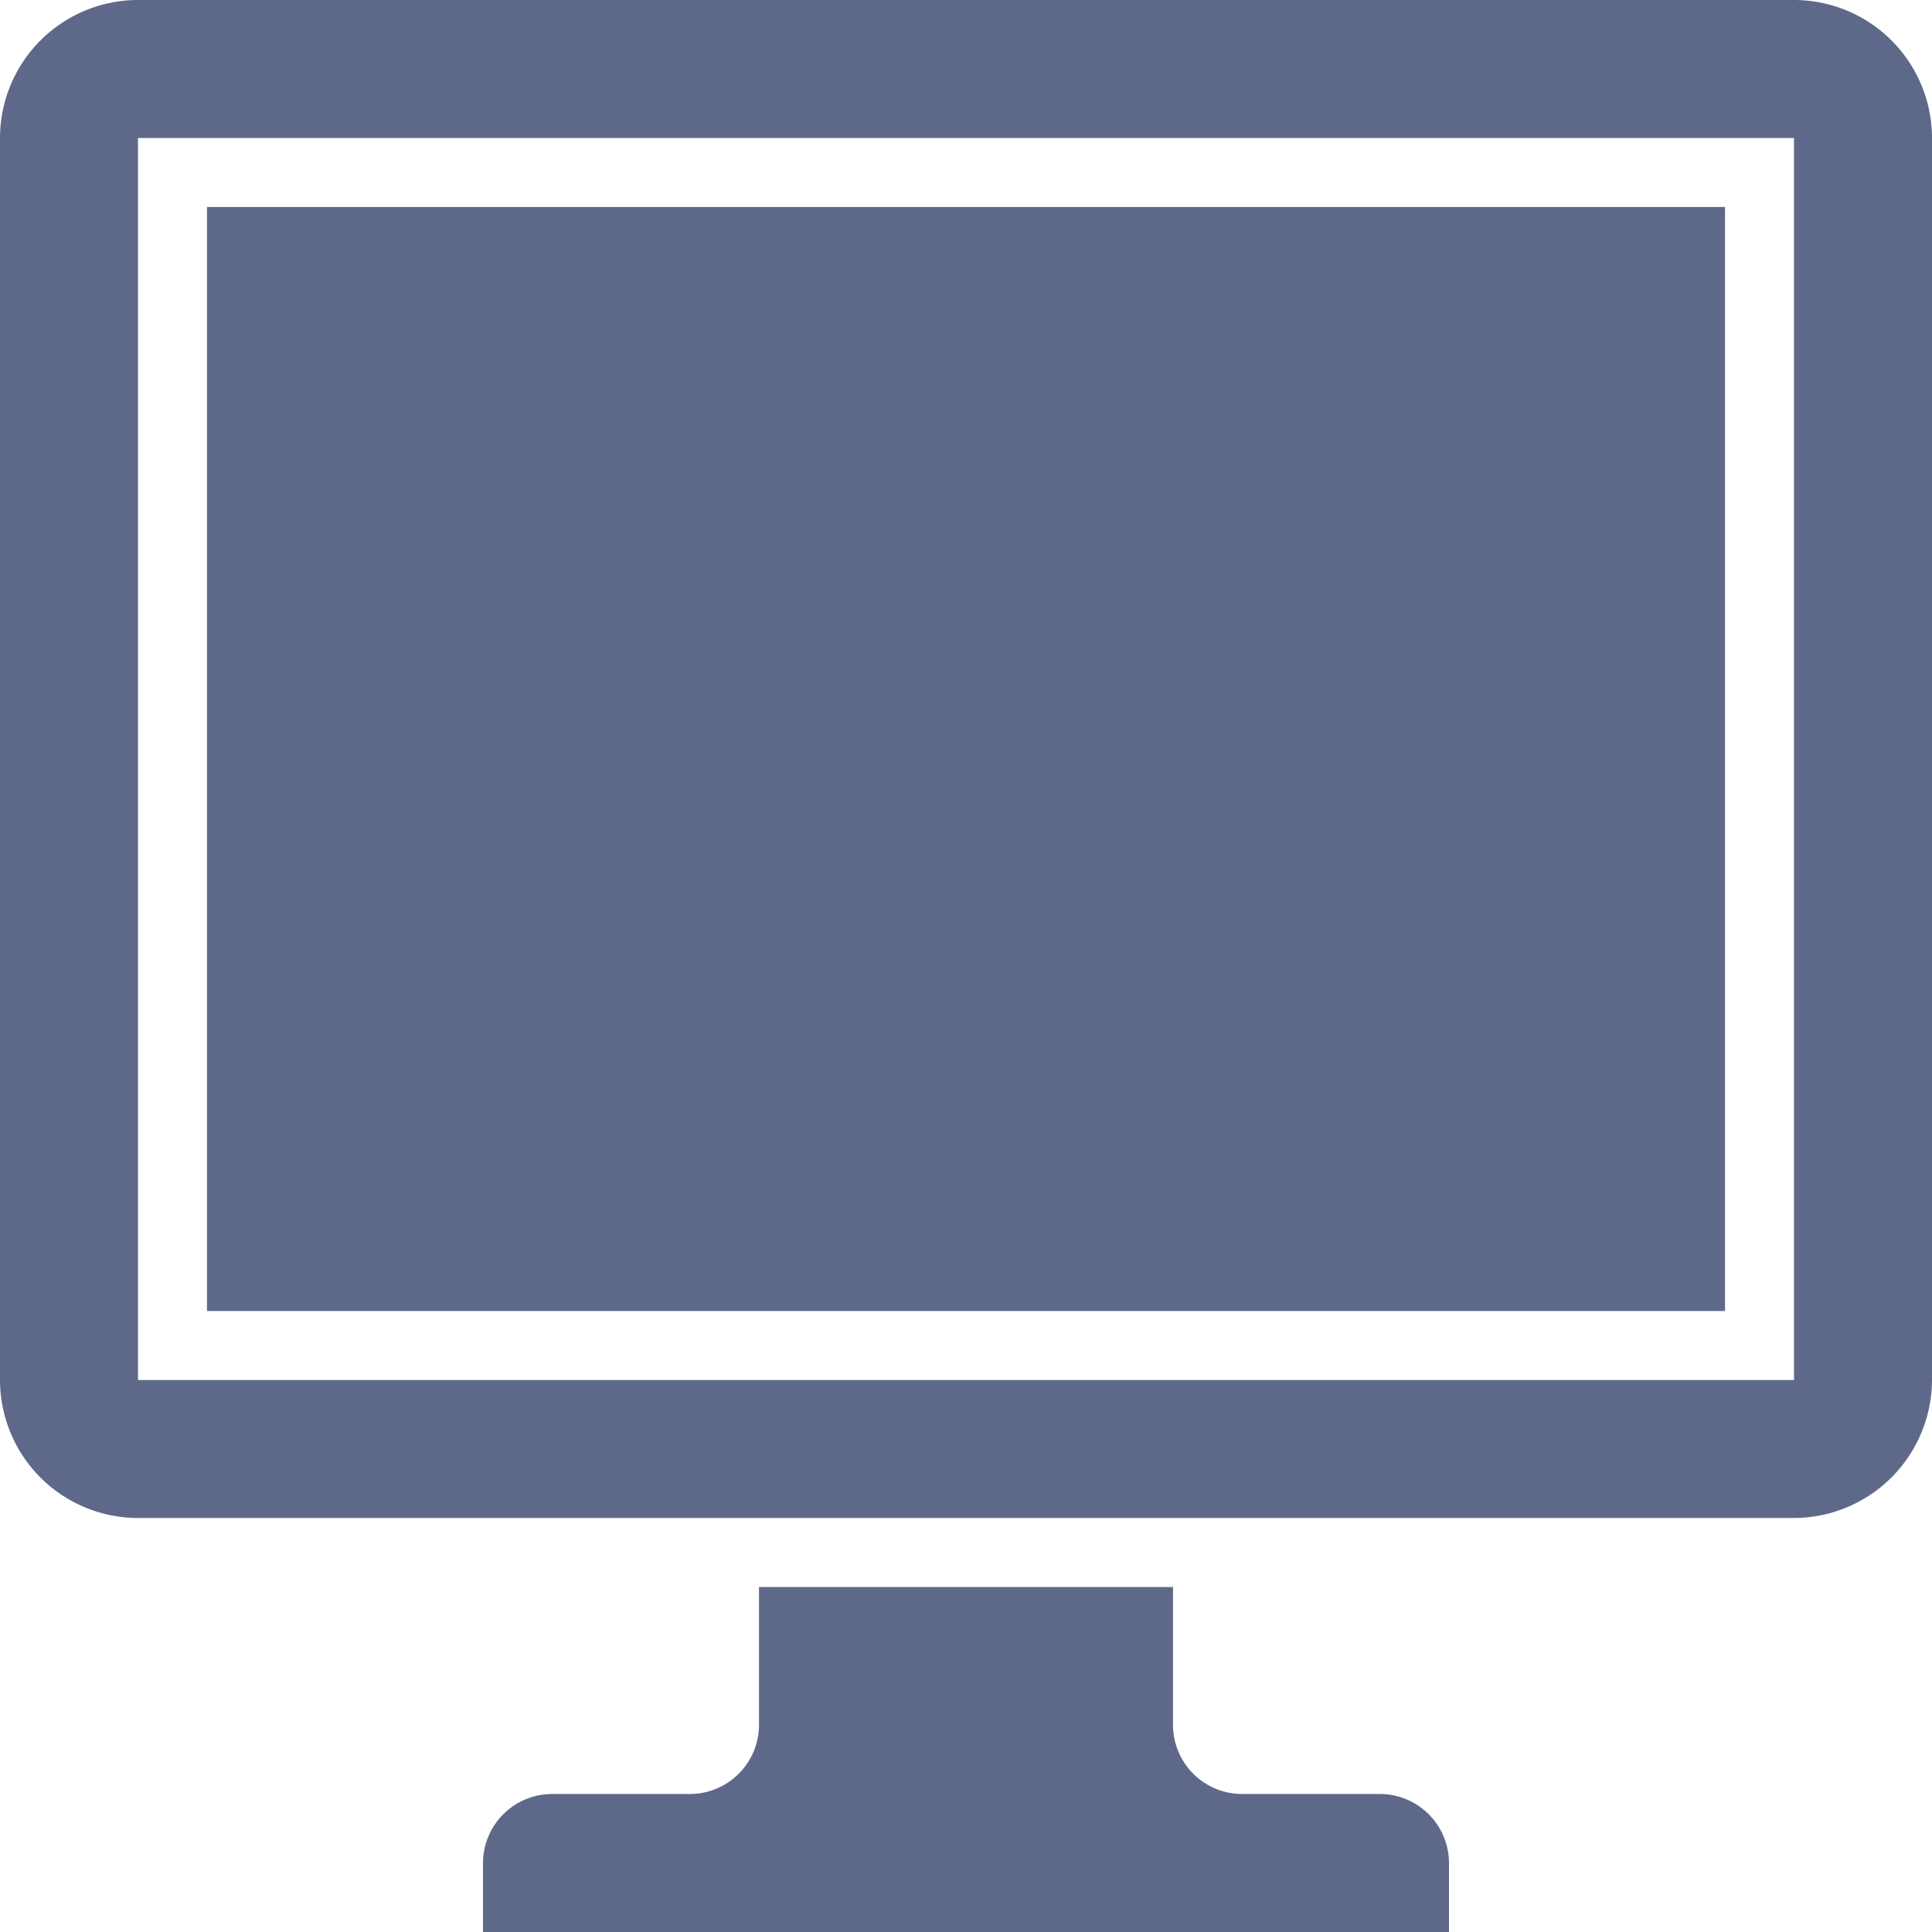 <svg xmlns="http://www.w3.org/2000/svg" viewBox="0 0 896 896"><defs><style>.cls-1{fill:#5e698a;}</style></defs><g id="Layer_2" data-name="Layer 2"><g id="Layer_1-2" data-name="Layer 1"><path id="curve2" class="cls-1" d="M256,832h64a32.09,32.09,0,0,0,32-32V736H544v64a32.09,32.09,0,0,0,32,32h64a32.09,32.09,0,0,1,32,32v32H224V864A32.09,32.09,0,0,1,256,832Z"/><path id="curve1" class="cls-1" d="M96,96H800V608H96Z"/><path id="curve0" class="cls-1" d="M64,0H832a64.06,64.06,0,0,1,64,64V640a64.19,64.19,0,0,1-64,64H64A64.06,64.06,0,0,1,0,640V64A64.06,64.06,0,0,1,64,0Zm0,64V640H832V64Z"/></g></g></svg>